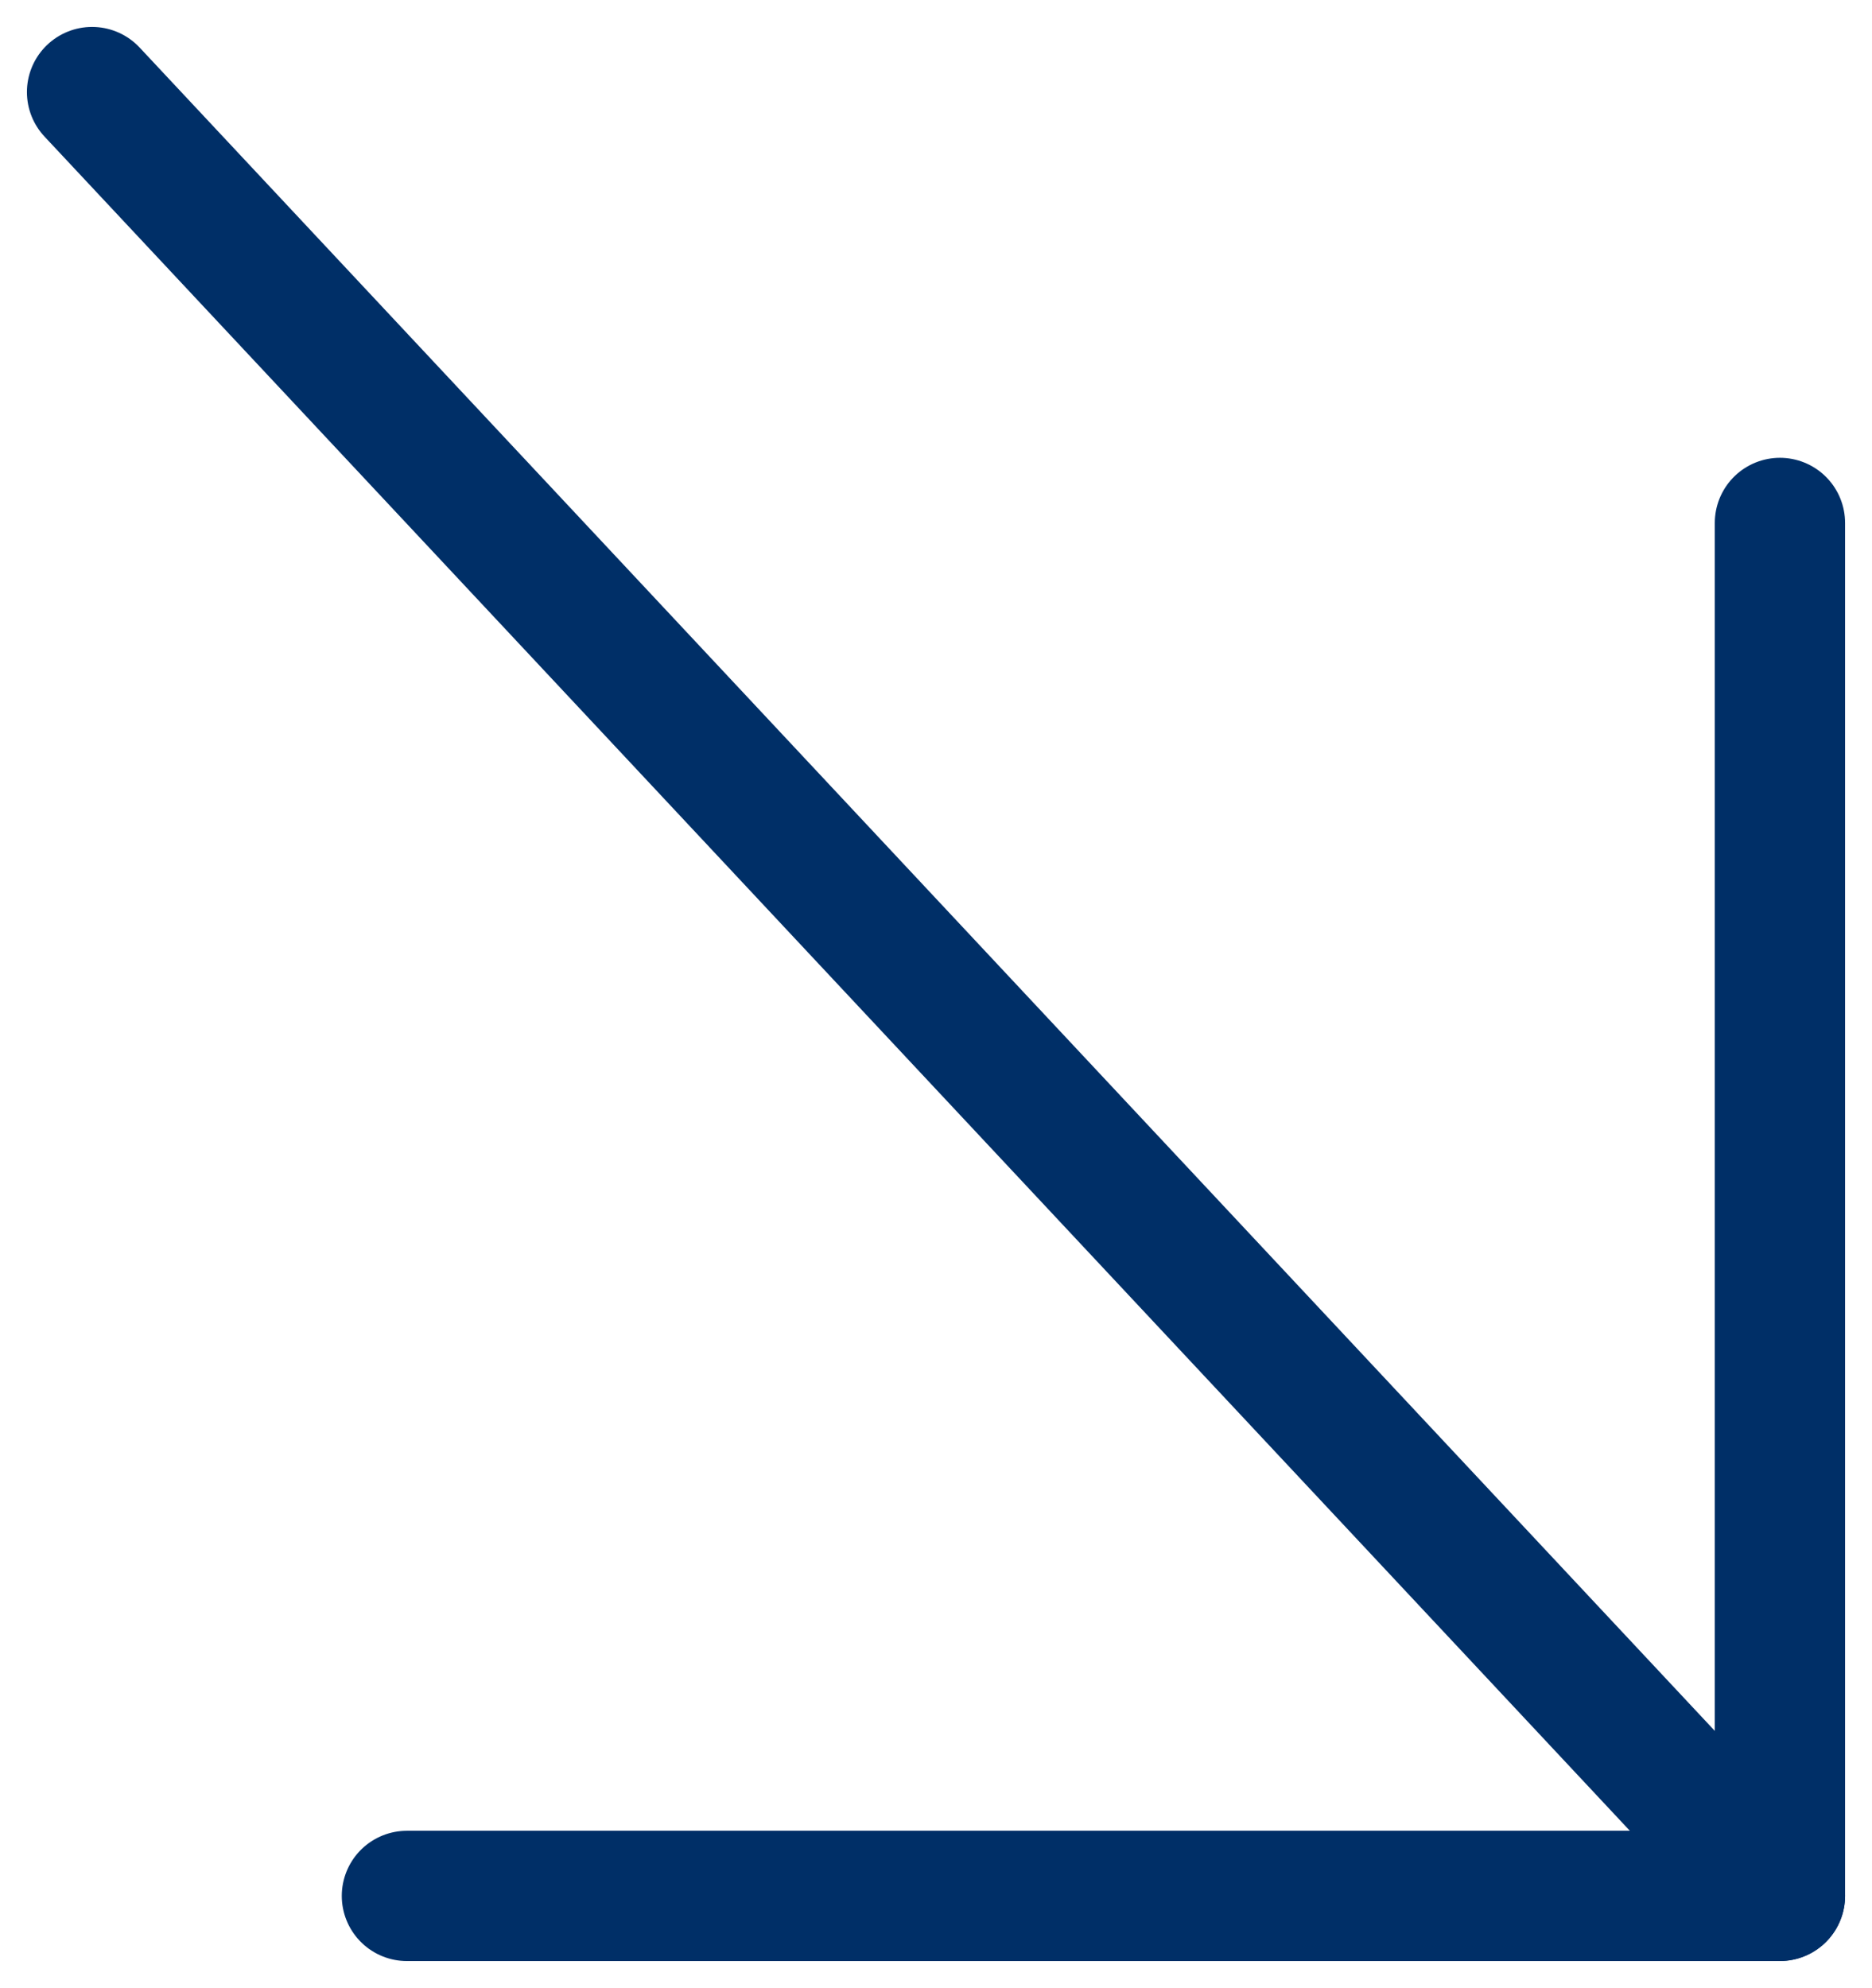 <svg xmlns="http://www.w3.org/2000/svg" width="21.553" height="22.888" viewBox="0 0 21.553 22.888"><defs><style>.a{fill:none;stroke:#002f67;stroke-linecap:round;stroke-linejoin:round;stroke-miterlimit:10;stroke-width:1.5px;}</style></defs><g transform="translate(1.06 1.06)"><path class="a" d="M39.433,40.768,20,20" transform="translate(-20 -20)"/><path class="a" d="M41.808,26V41.808H26" transform="translate(-22.375 -21.039)"/></g></svg>